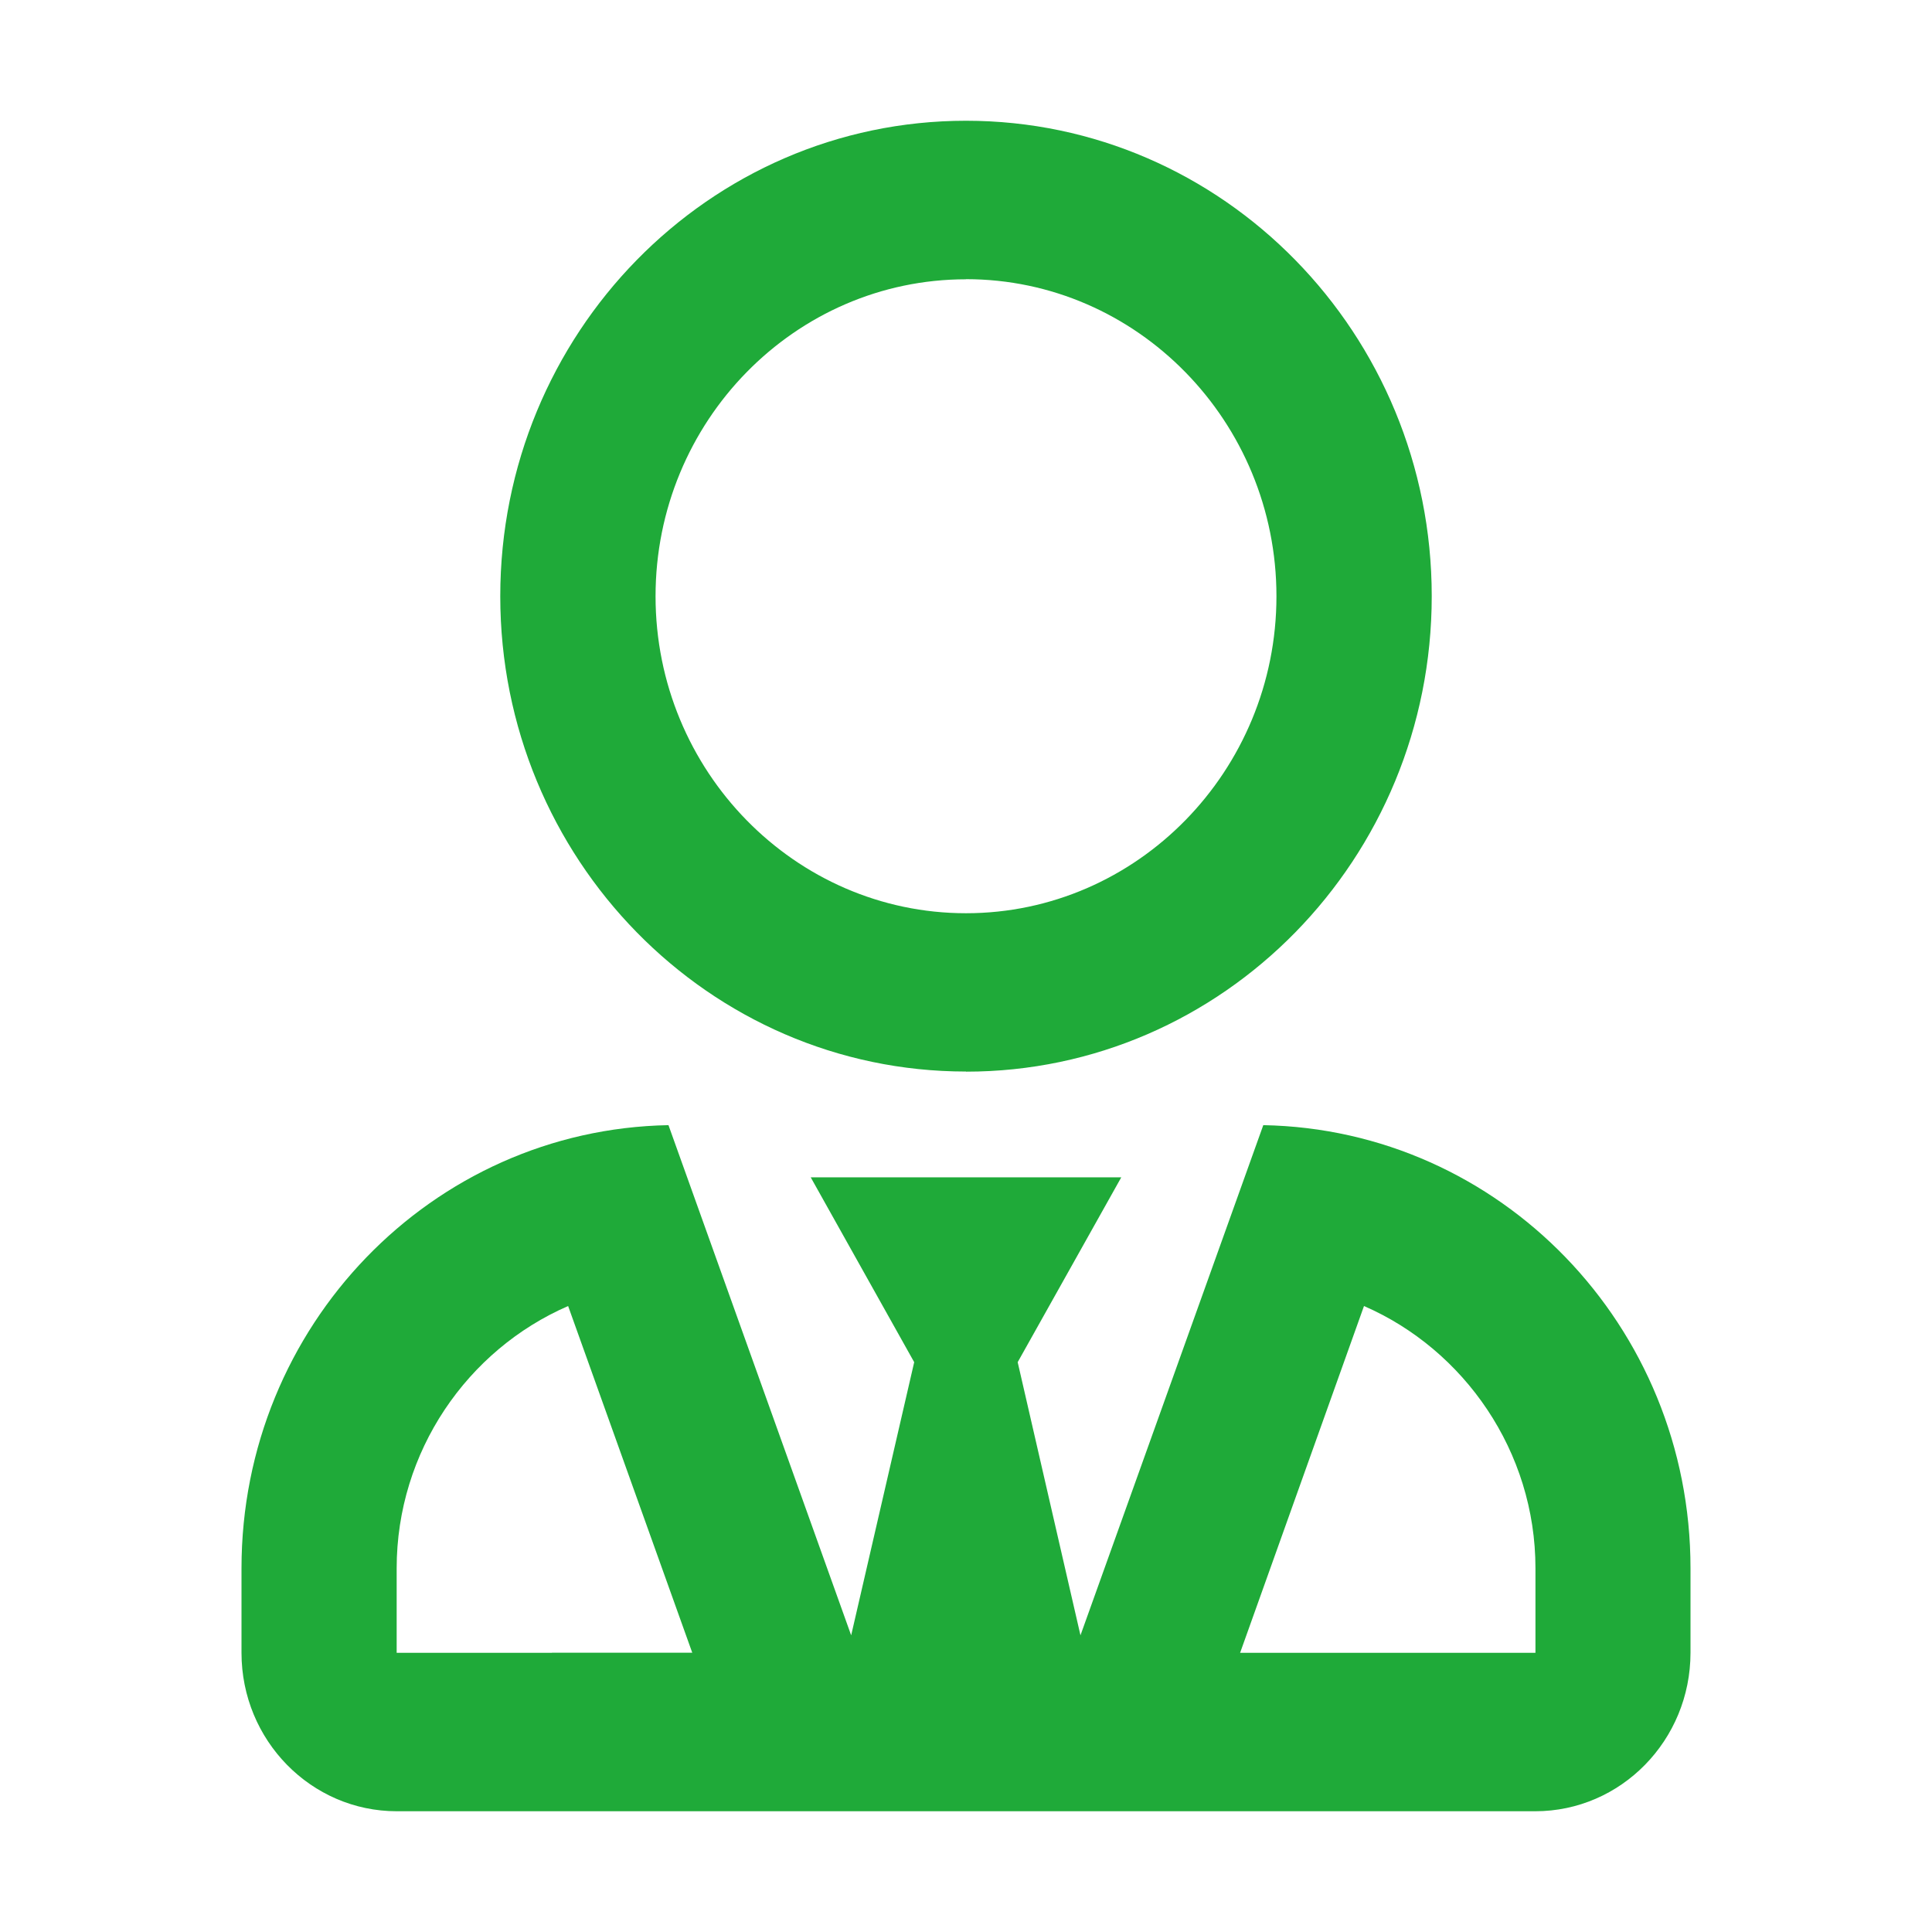 <svg xmlns="http://www.w3.org/2000/svg" width="16" height="16" viewBox="0 0 16 16">
    <g fill="none" fill-rule="evenodd">
        <g fill="#1FAA39" fill-rule="nonzero">
            <g>
                <g>
                    <g>
                        <g>
                            <g>
                                <path d="M8 8.875c2.13 0 3.857-1.764 3.857-3.938C11.857 2.764 10.13 1 8 1 5.87 1 4.143 2.764 4.143 4.938 4.143 7.11 5.87 8.874 8 8.874zm0-6.563c1.417 0 2.571 1.179 2.571 2.626 0 1.446-1.154 2.625-2.571 2.625-1.417 0-2.571-1.179-2.571-2.625C5.429 3.49 6.583 2.313 8 2.313zm2.462 7.006l-1.514 4.225-.52-2.262.858-1.531H6.714l.857 1.531-.522 2.262-1.513-4.225C3.578 9.354 2 10.98 2 12.988v.7C2 14.412 2.576 15 3.286 15h9.428c.71 0 1.286-.588 1.286-1.313v-.7c0-2.007-1.578-3.633-3.538-3.669zm-5.89 4.37H3.285v-.7c0-.968.586-1.81 1.42-2.172l1.028 2.871H4.57zm8.142 0H10.27l1.026-2.872c.83.361 1.42 1.204 1.42 2.171v.7z" transform="translate(-970 -761) translate(640 347.294) translate(0 312.706) translate(24 98) translate(306) translate(0 3)"/>
                            </g>
                        </g>
                    </g>
                </g>
            </g>
        </g>
    </g>
</svg>
